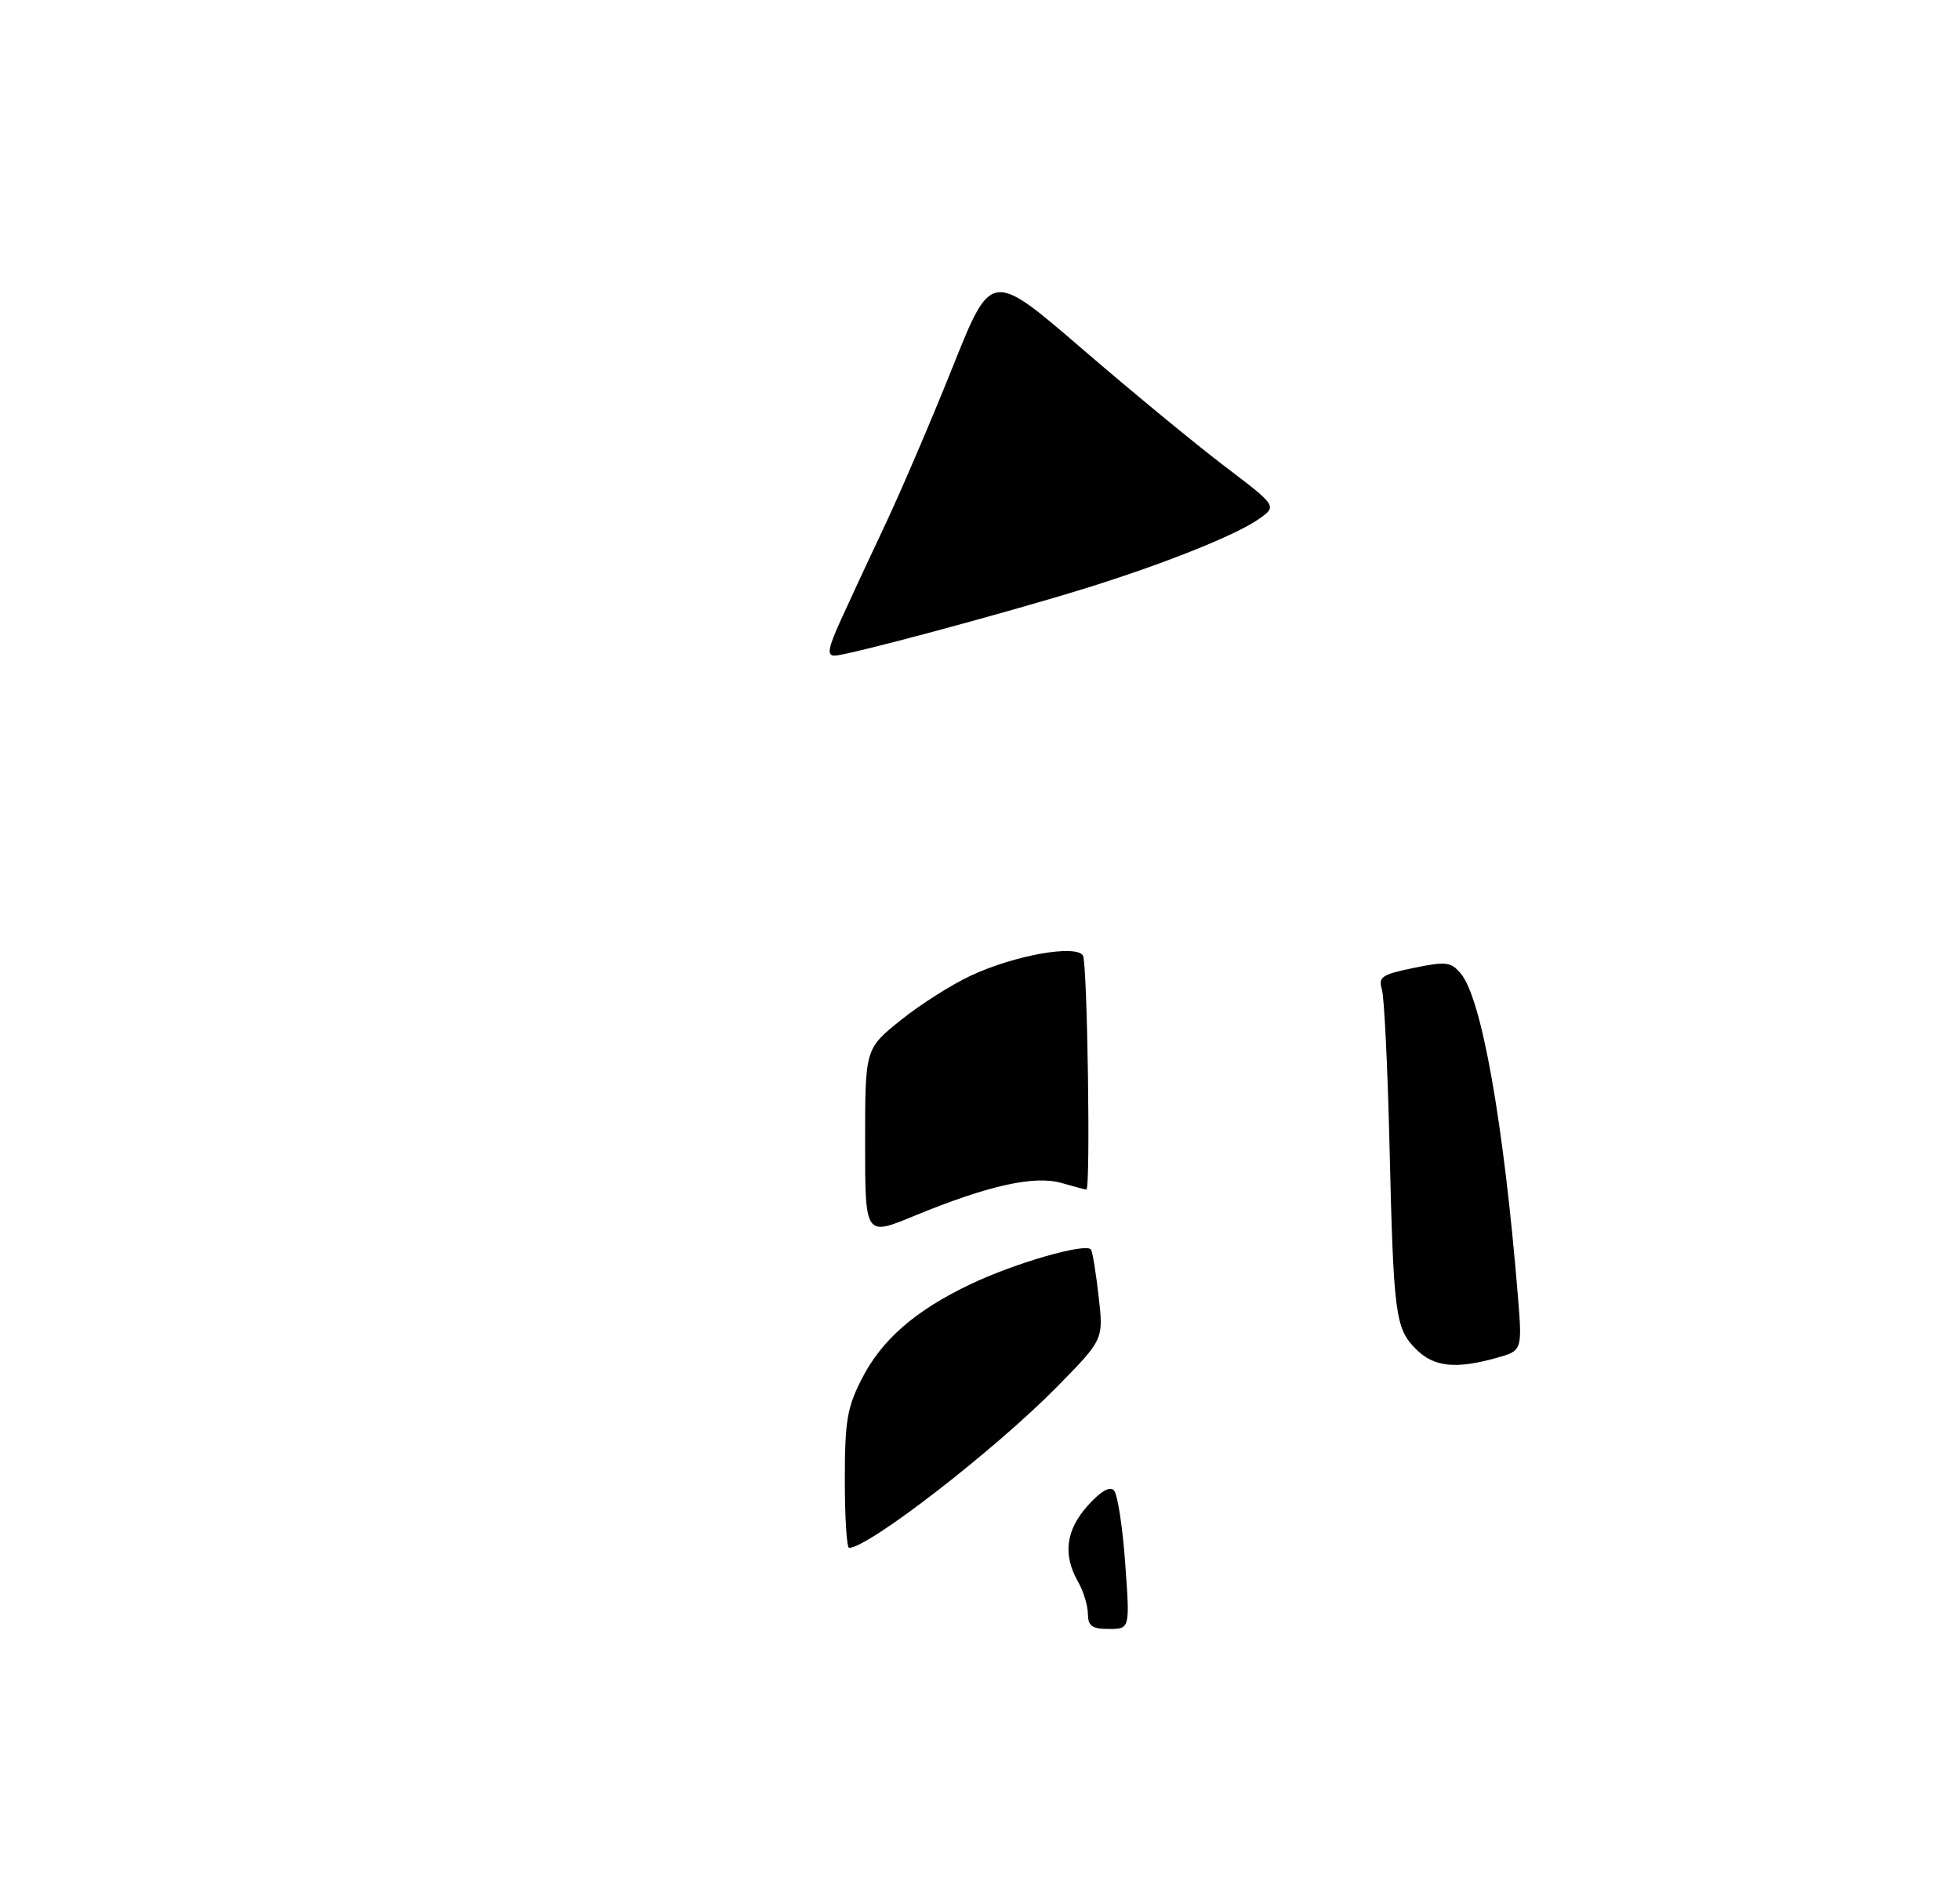 <?xml version="1.0" encoding="UTF-8" standalone="no"?>
<!DOCTYPE svg PUBLIC "-//W3C//DTD SVG 1.1//EN" "http://www.w3.org/Graphics/SVG/1.1/DTD/svg11.dtd" >
<svg xmlns="http://www.w3.org/2000/svg" xmlns:xlink="http://www.w3.org/1999/xlink" version="1.1" viewBox="0 0 290 281">
 <g >
 <path fill="currentColor"
d=" M 221.37 200.91 C 225.24 199.84 225.24 199.84 224.58 191.67 C 222.48 166.06 219.21 147.62 216.11 144.00 C 214.67 142.30 213.96 142.22 209.17 143.20 C 204.43 144.18 203.91 144.53 204.47 146.40 C 204.81 147.55 205.32 157.95 205.59 169.50 C 206.19 194.61 206.44 196.53 209.52 199.61 C 212.15 202.24 215.34 202.59 221.37 200.91 Z  M 160.96 238.75 C 160.95 237.51 160.29 235.38 159.50 234.00 C 157.23 230.03 157.70 226.37 160.93 222.77 C 162.86 220.62 164.20 219.84 164.82 220.50 C 165.35 221.05 166.10 225.89 166.48 231.25 C 167.19 241.00 167.19 241.00 164.09 241.00 C 161.56 241.00 160.99 240.59 160.96 238.75 Z  M 125.00 218.97 C 125.00 210.28 125.33 208.28 127.47 204.07 C 130.41 198.26 135.36 193.93 143.50 190.04 C 150.14 186.86 160.76 183.80 161.43 184.88 C 161.66 185.26 162.17 188.40 162.56 191.87 C 163.28 198.17 163.28 198.17 156.39 205.18 C 147.22 214.50 128.50 229.00 125.63 229.00 C 125.28 229.00 125.00 224.49 125.00 218.97 Z  M 128.00 169.03 C 128.00 155.17 128.00 155.17 133.25 150.95 C 136.14 148.62 140.84 145.64 143.71 144.31 C 150.13 141.33 159.18 139.71 160.23 141.36 C 160.89 142.37 161.38 176.00 160.74 176.00 C 160.60 176.00 158.95 175.56 157.07 175.02 C 153.01 173.86 146.18 175.39 135.19 179.92 C 128.00 182.89 128.00 182.89 128.00 169.03 Z  M 124.40 91.75 C 125.71 88.86 128.69 82.45 131.03 77.50 C 133.36 72.55 137.84 62.09 140.97 54.26 C 146.66 40.03 146.66 40.03 160.08 51.58 C 167.46 57.94 176.98 65.78 181.24 69.01 C 188.97 74.88 188.97 74.88 186.24 76.80 C 182.79 79.21 172.16 83.45 160.50 87.07 C 148.64 90.74 125.33 97.00 123.48 97.00 C 122.32 97.00 122.51 95.93 124.40 91.75 Z "/>
</g>
</svg>